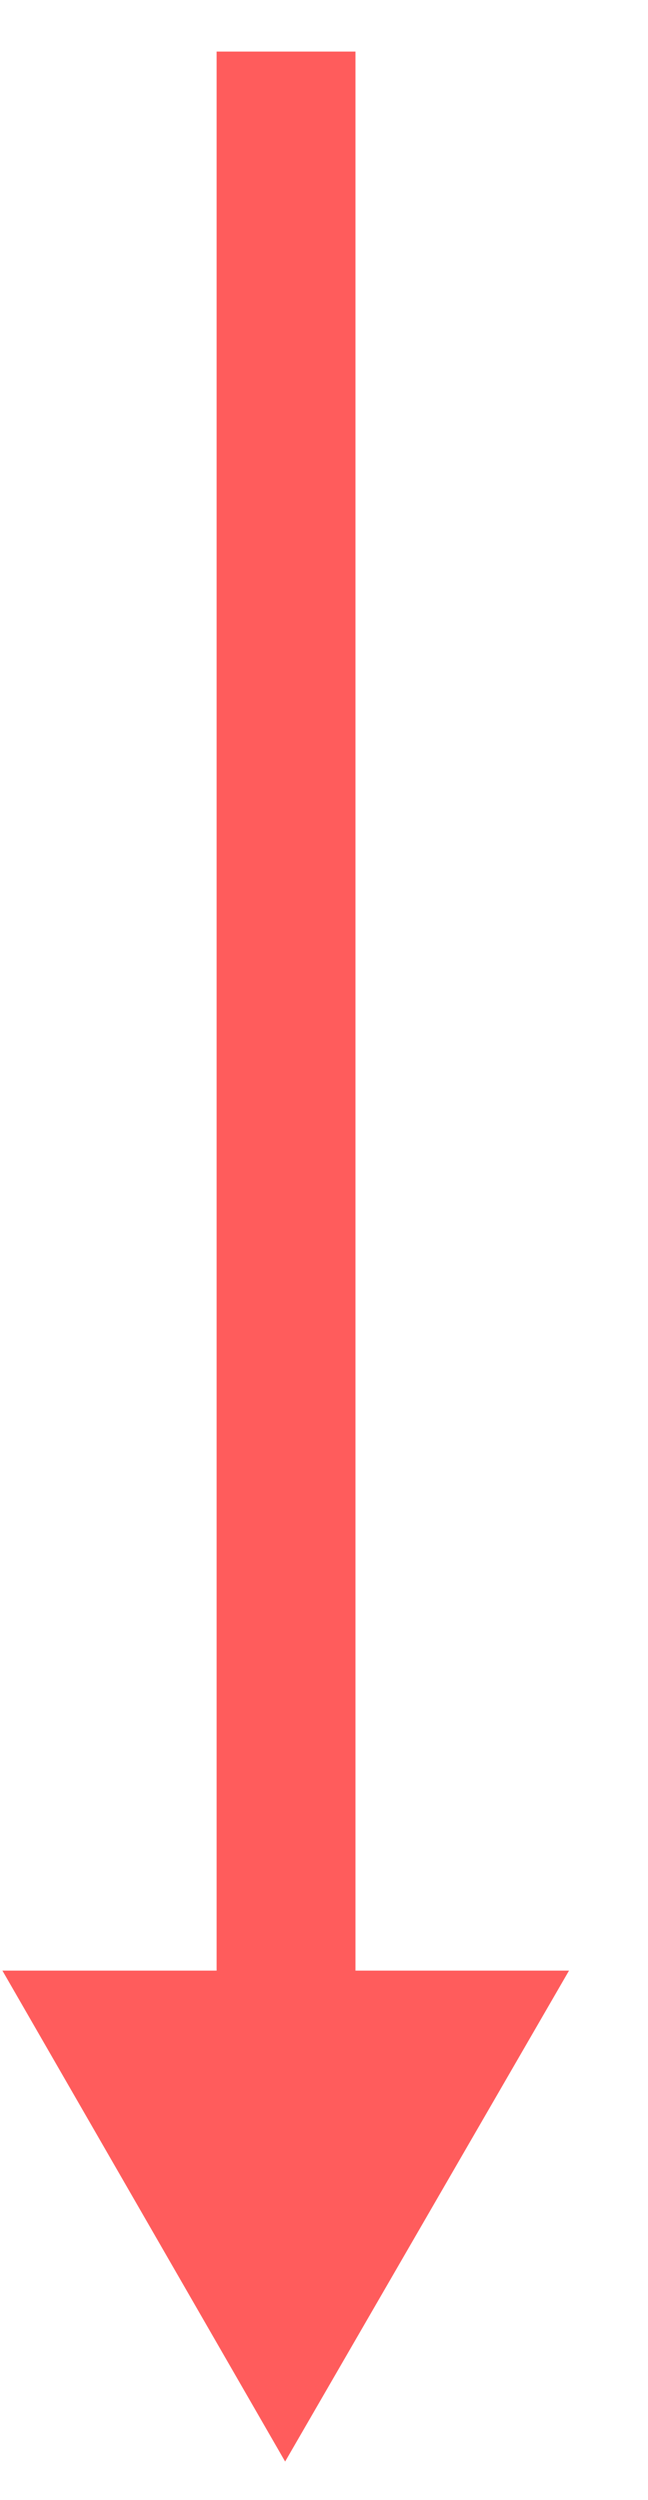 <svg width="7" height="27" viewBox="0 0 7 27" fill="none" xmlns="http://www.w3.org/2000/svg">
<path d="M3.09 0.557V22.176" stroke="#FF5C5C" stroke-width="1.5" stroke-miterlimit="10"/>
<path d="M5.28 21.783L3.081 25.585L0.891 21.783H5.28Z" fill="#FF5C5C" stroke="#FF5C5C"/>
</svg>
